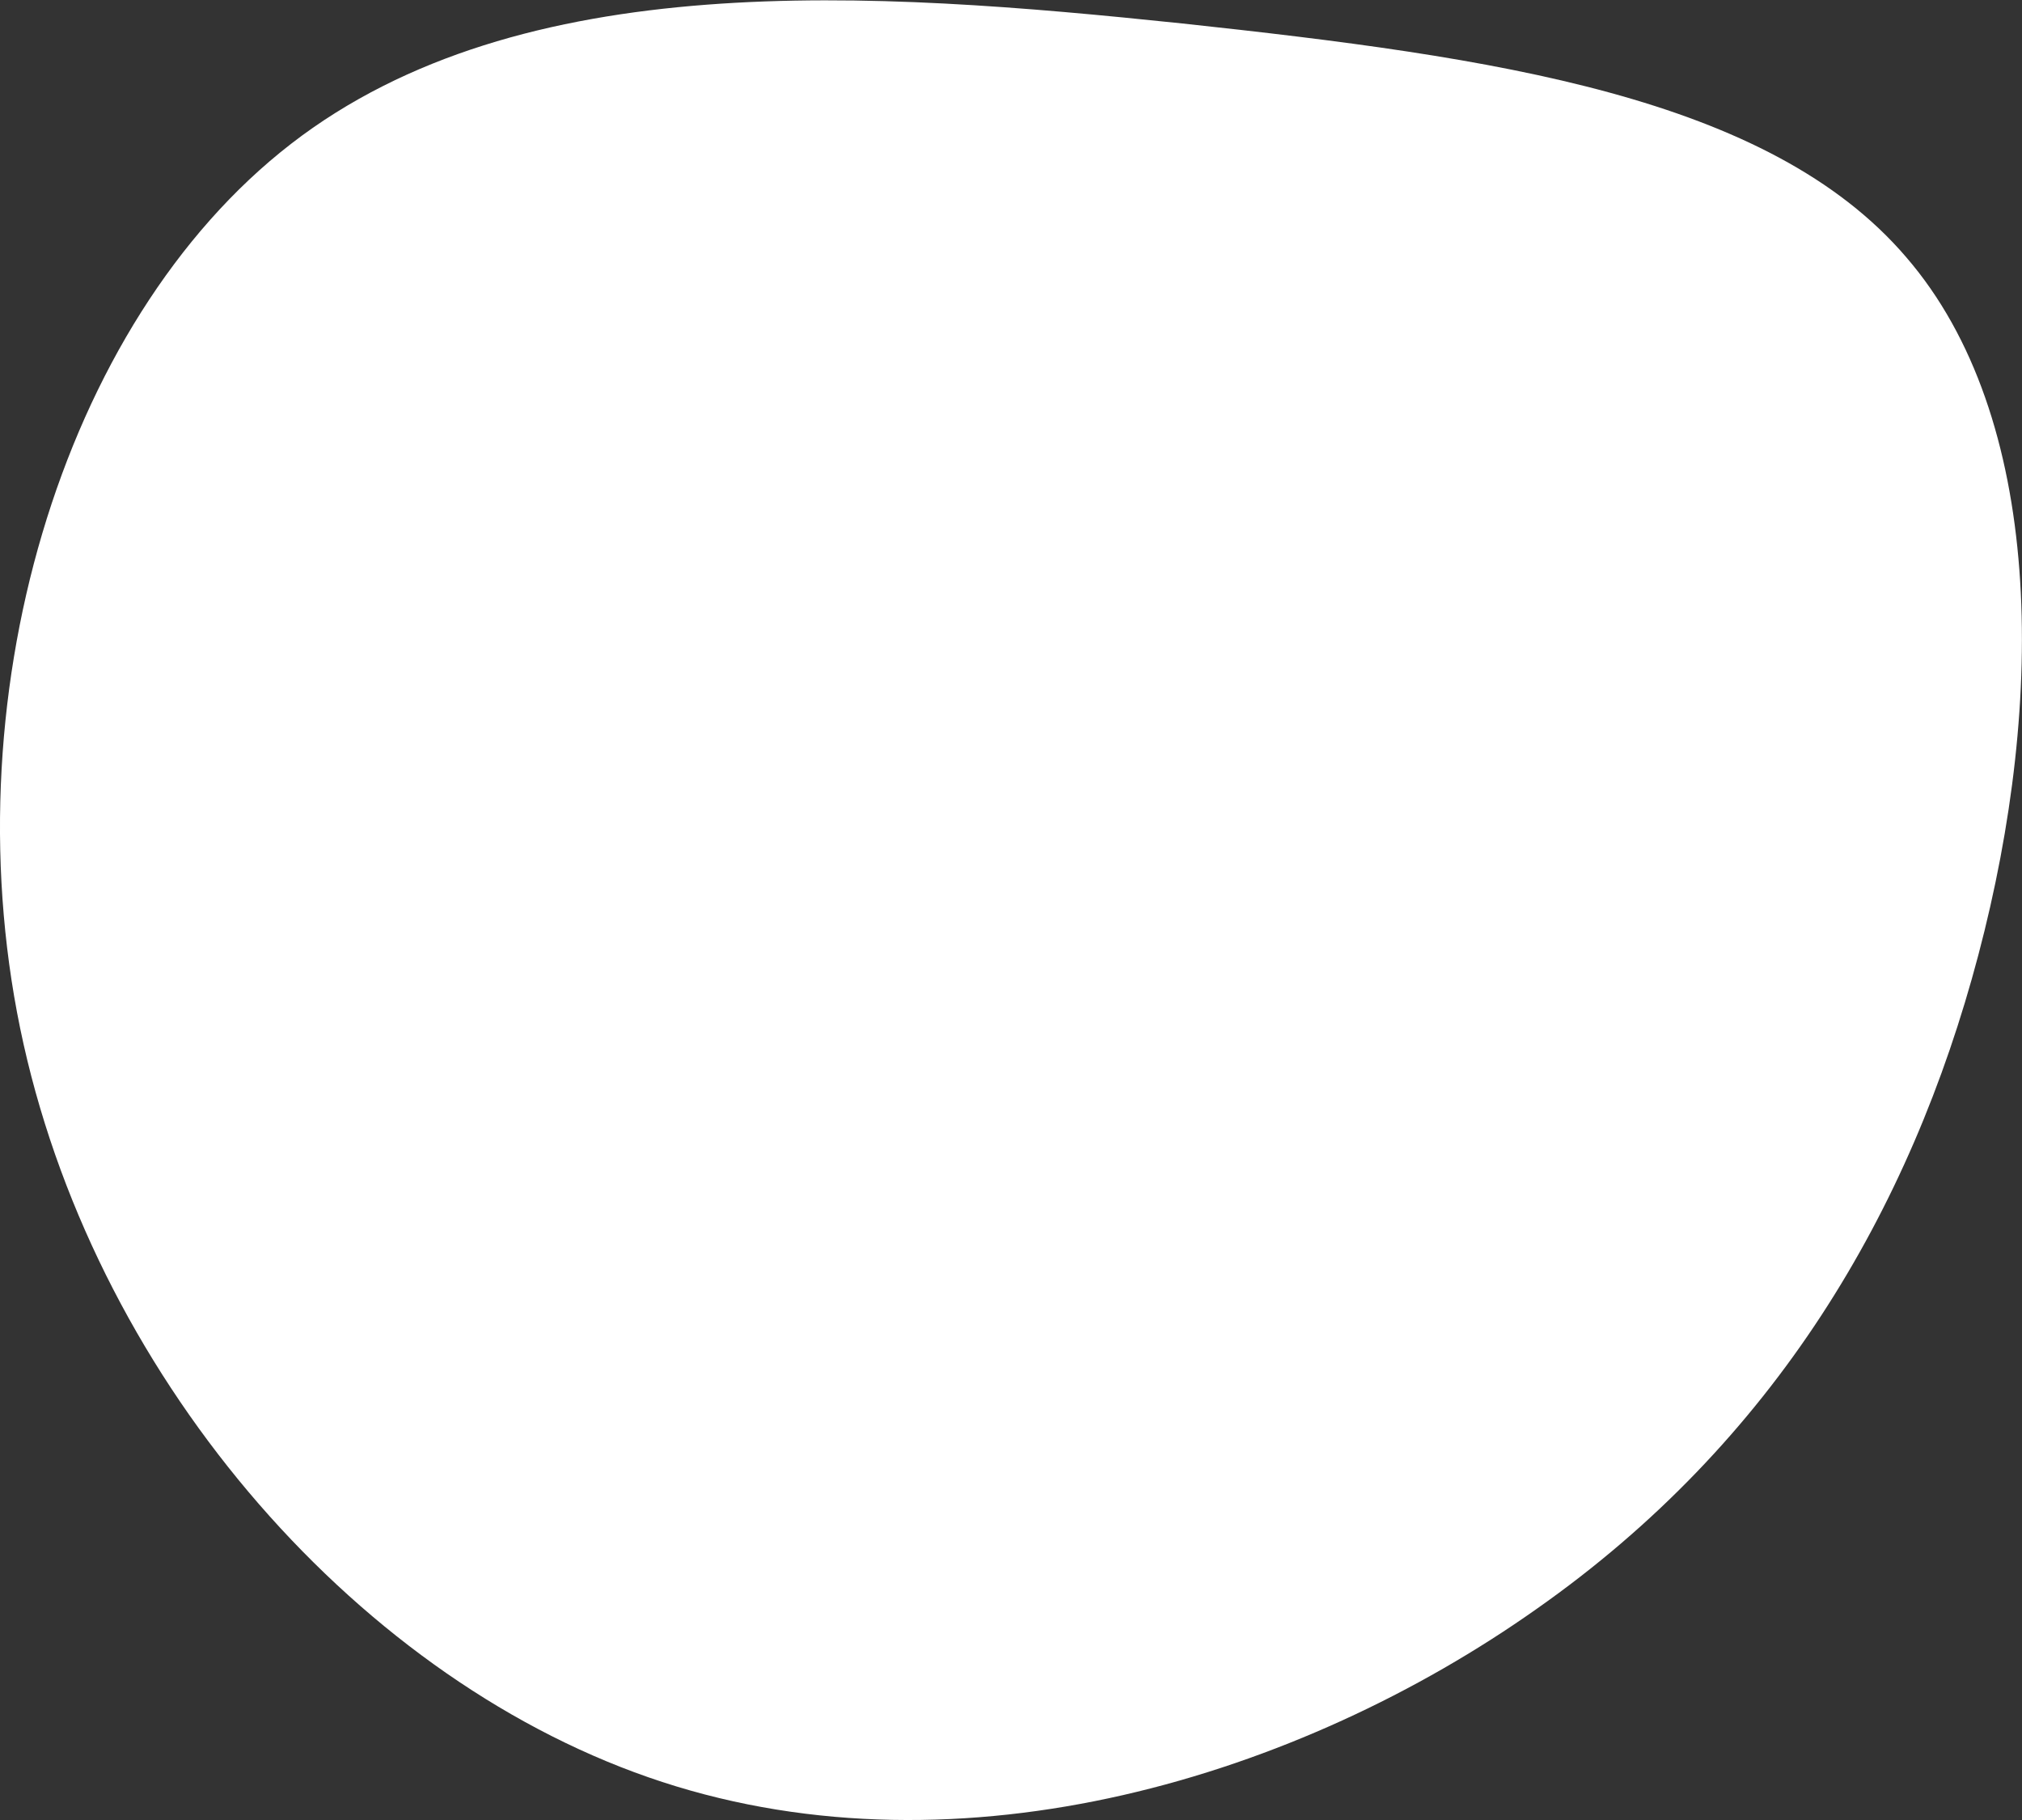 <svg width="160" height="144" viewBox="0 0 160 144" fill="none" xmlns="http://www.w3.org/2000/svg">
<rect x="0" y="0" width="160" height="144" fill="#333333" stroke="none"/>
<path d="M1.868 82.631C7.898 109.574 28.653 133.242 52.408 140.992C76.164 148.742 102.818 140.574 121.609 127.287C140.399 114.09 151.182 95.863 156.546 75.56C161.909 55.257 161.738 32.987 150.845 20.358C139.953 7.62 118.23 4.516 93.554 1.857C68.987 -0.706 41.248 -2.72 23.021 11.388C4.794 25.497 -4.162 55.688 1.868 82.631Z" fill="white"/>
</svg>
